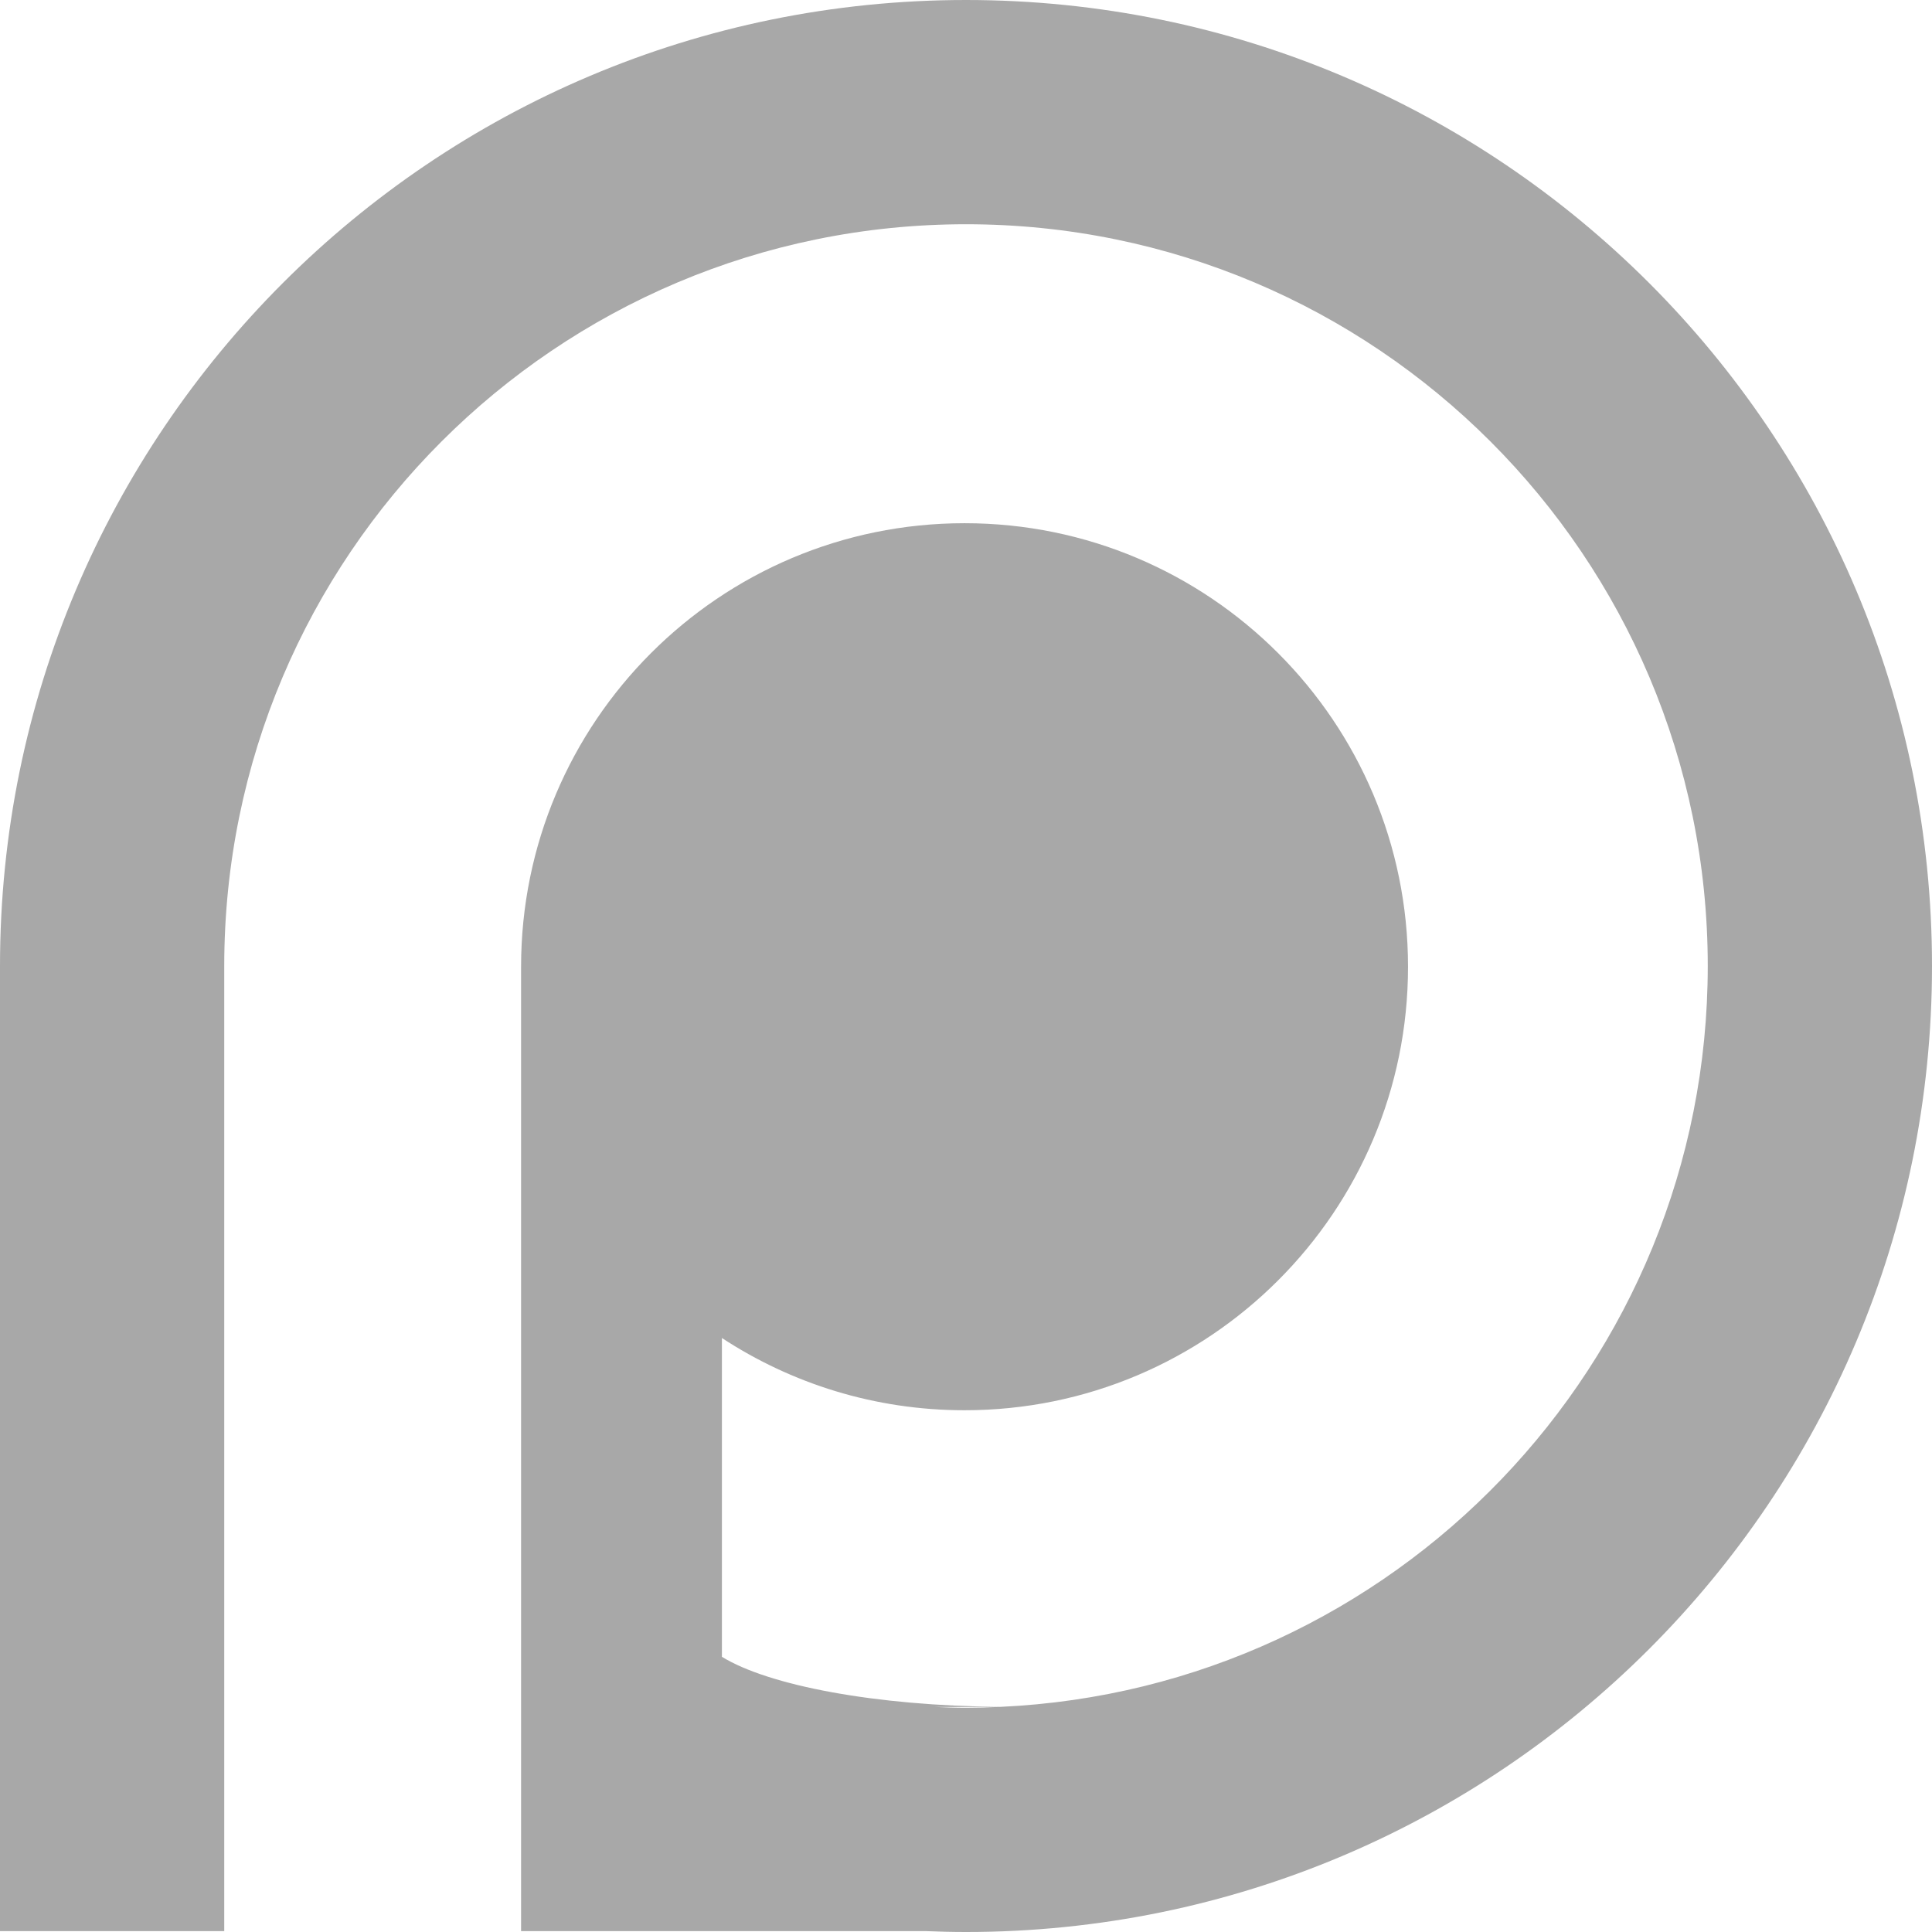 <?xml version="1.0" encoding="utf-8"?>
<!-- Generator: Adobe Illustrator 16.0.0, SVG Export Plug-In . SVG Version: 6.00 Build 0)  -->
<!DOCTYPE svg PUBLIC "-//W3C//DTD SVG 1.1//EN" "http://www.w3.org/Graphics/SVG/1.1/DTD/svg11.dtd">
<svg version="1.1"
	 id="svg3168" inkscape:version="0.48.4 r9939" sodipodi:docname="New document 4" xmlns:svg="http://www.w3.org/2000/svg" xmlns:sodipodi="http://sodipodi.sourceforge.net/DTD/sodipodi-0.dtd" xmlns:cc="http://creativecommons.org/ns#" xmlns:rdf="http://www.w3.org/1999/02/22-rdf-syntax-ns#" xmlns:dc="http://purl.org/dc/elements/1.1/" xmlns:inkscape="http://www.inkscape.org/namespaces/inkscape"
	 xmlns="http://www.w3.org/2000/svg" xmlns:xlink="http://www.w3.org/1999/xlink" x="0px" y="0px" width="541.438px"
	 height="541.438px" viewBox="0 0 541.438 541.438" enable-background="new 0 0 541.438 541.438" xml:space="preserve">
<sodipodi:namedview  inkscape:window-maximized="1" inkscape:window-width="1920" inkscape:snap-center="true" inkscape:window-x="-8" inkscape:pageopacity="0.0" inkscape:window-height="1018" fit-margin-bottom="0" inkscape:document-units="px" inkscape:current-layer="layer1" inkscape:object-nodes="true" inkscape:window-y="-8" fit-margin-right="0" inkscape:pageshadow="2" id="base" inkscape:zoom="0.24748737" fit-margin-top="0" inkscape:cx="-612.89609" borderopacity="1.0" fit-margin-left="0" bordercolor="#666666" showgrid="false" pagecolor="#ffffff" inkscape:cy="147.0455">
	</sodipodi:namedview>
<path fill="#A8A8A8" d="M270.719,0C121.203,0,0,121.203,0,270.719v270.469h62.844v-62.812v-83.75V270.719
	c0-114.8,93.075-207.875,207.875-207.875c114.801,0,207.875,93.075,207.875,207.875c0,111.571-87.922,202.592-198.25,207.625
	c-35.055-0.287-64.941-5.977-78.031-14.031v-89.344c19.537,12.792,42.904,20.25,68,20.25c68.641,0,124.281-55.641,124.281-124.281
	c0-68.641-55.641-124.312-124.281-124.312c-68.641,0-124.281,55.671-124.281,124.312v270.25h113.344
	c3.761,0.155,7.545,0.25,11.344,0.25c149.516,0,270.719-121.203,270.719-270.719S420.234,0,270.719,0z M270.719,478.594
	c-2.917,0-5.831-0.1-8.719-0.219h17.875C276.837,478.507,273.789,478.594,270.719,478.594z"/>
</svg>
